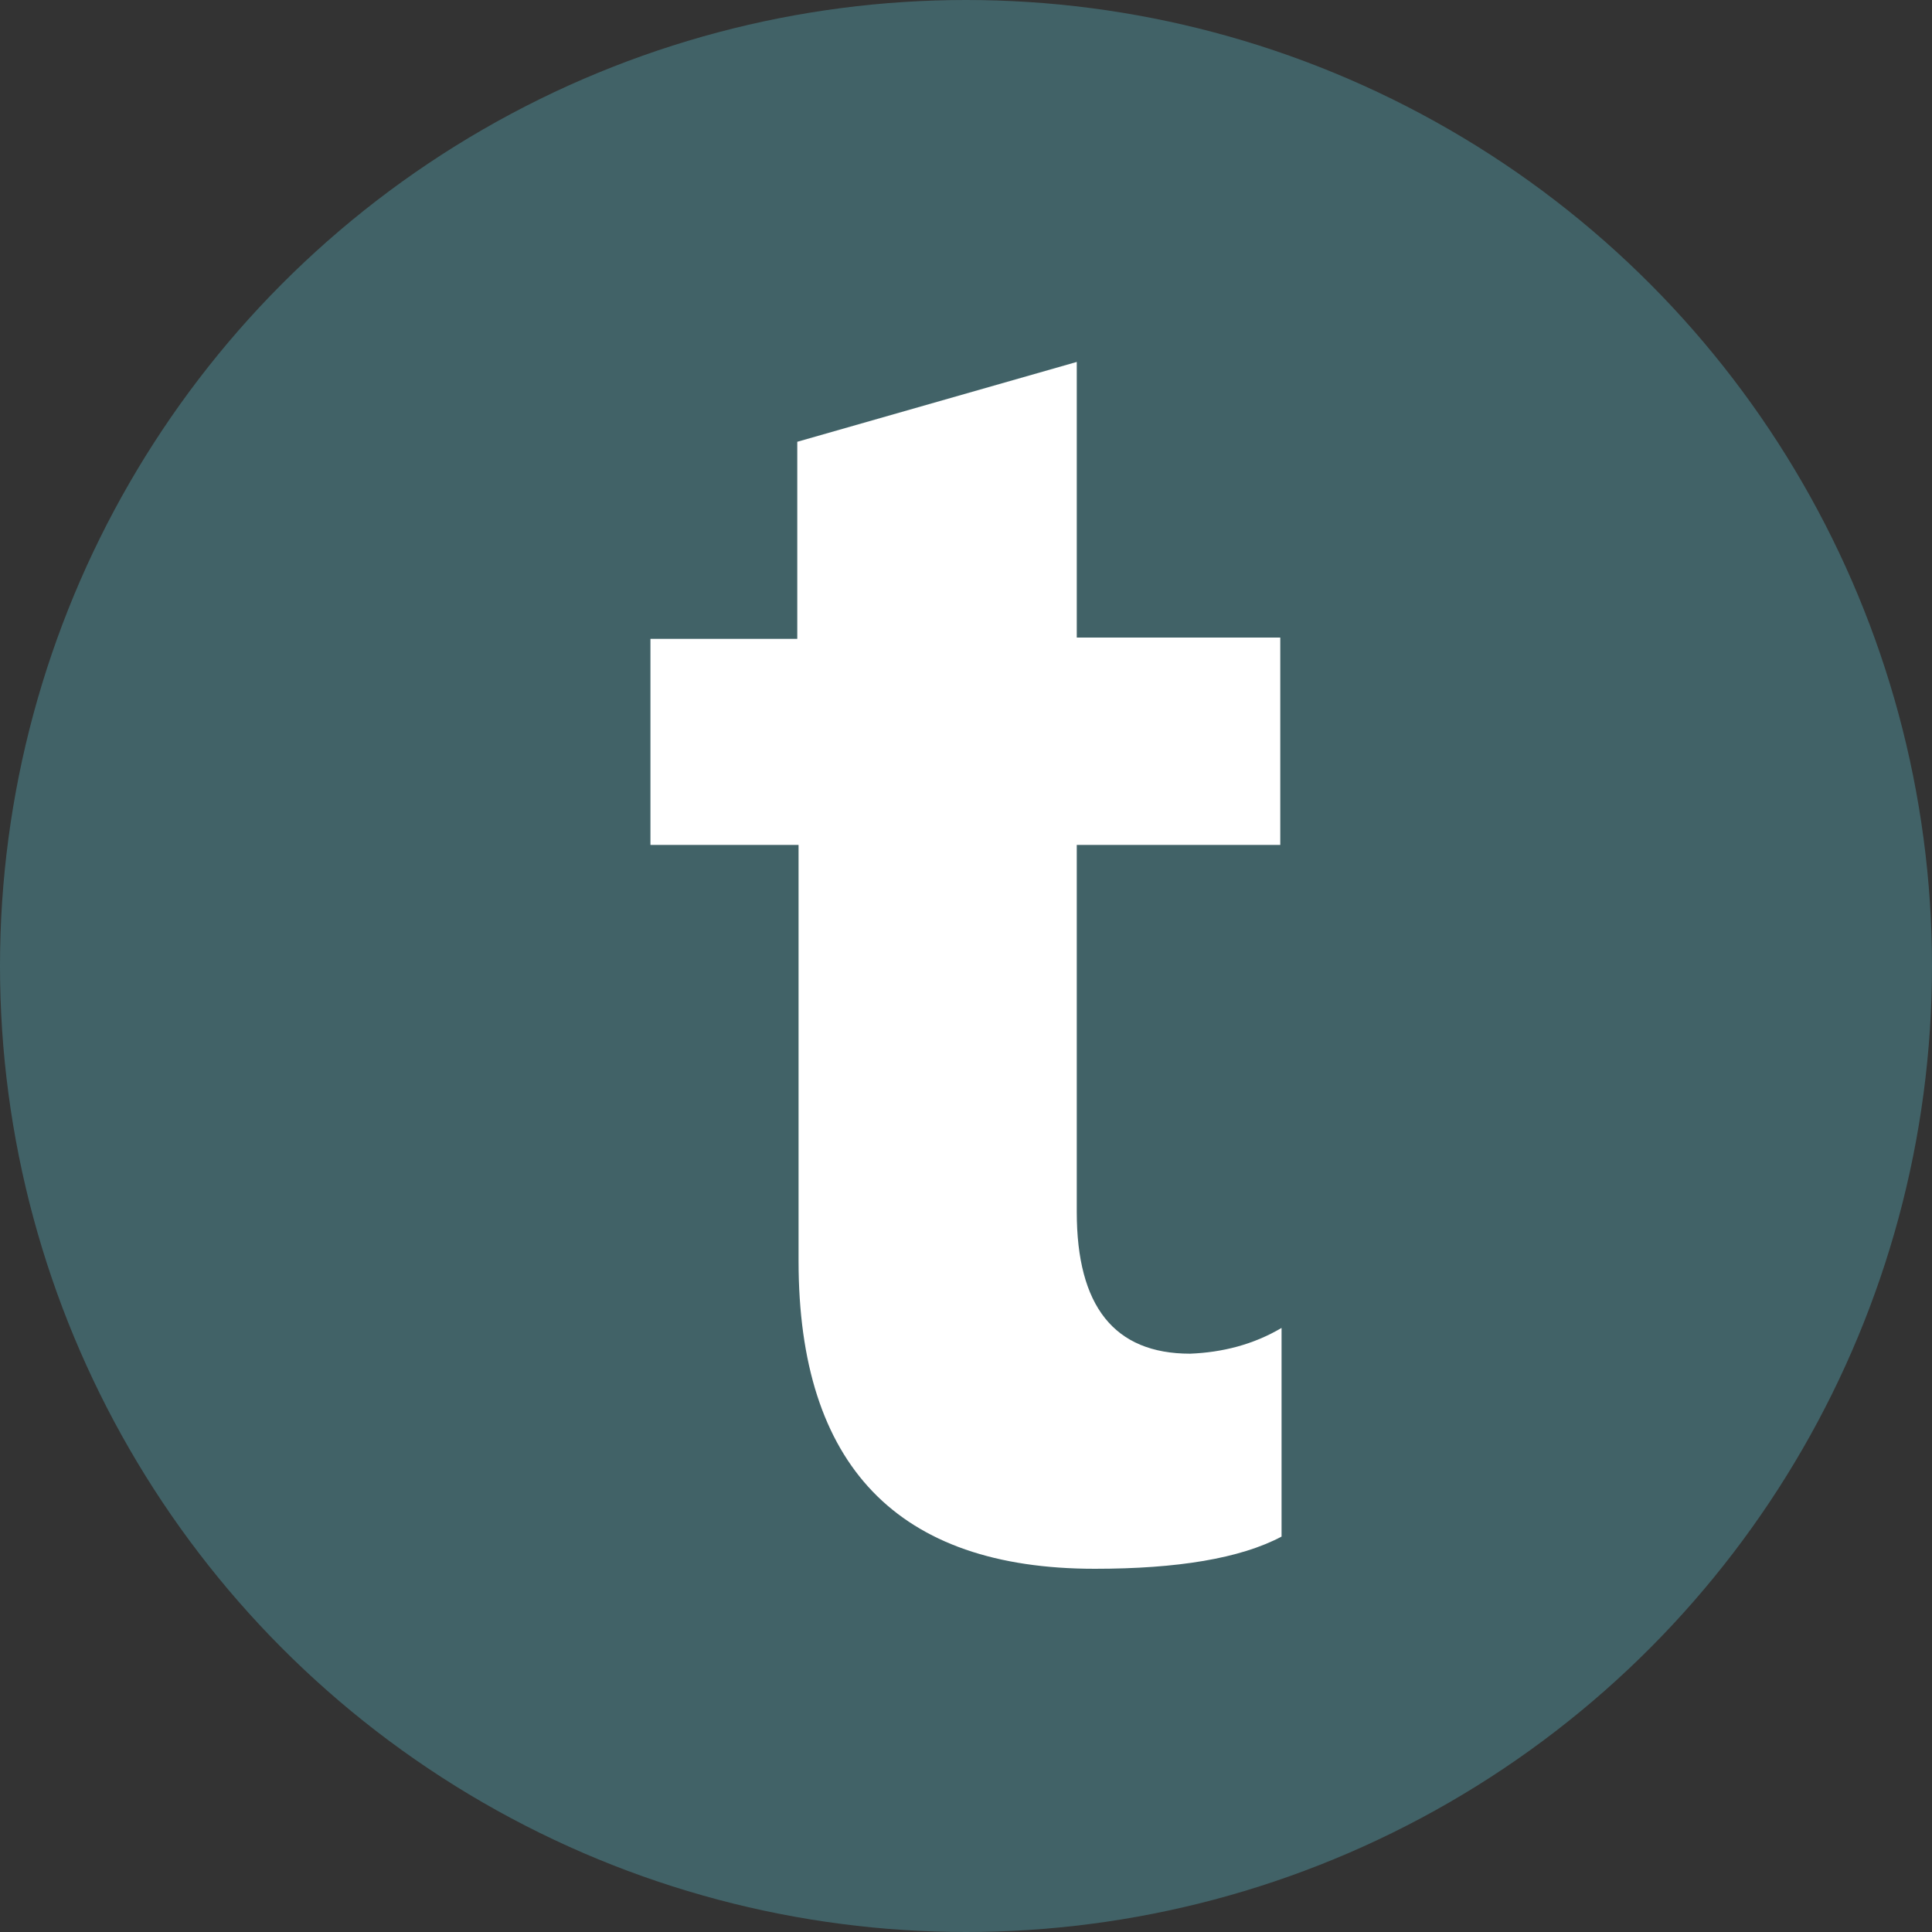 <?xml version="1.0" encoding="utf-8"?>
<!-- Generator: Adobe Illustrator 23.0.1, SVG Export Plug-In . SVG Version: 6.00 Build 0)  -->
<svg version="1.1" id="レイヤー_1" xmlns="http://www.w3.org/2000/svg" xmlns:xlink="http://www.w3.org/1999/xlink" x="0px"
	 y="0px" viewBox="0 0 150 150" style="enable-background:new 0 0 150 150;" xml:space="preserve">
<rect x="0" y="0" width="150" height="150" fill="#333333" stroke="none"/>
<style type="text/css">
	.st0{fill:#416267;}
	.st1{fill:#FFFFFF;}
</style>
<circle class="st0" cx="75" cy="75" r="75"/>
<path class="st1" d="M99.5,119.3c-3.2,1.7-8.1,2.5-14.5,2.5c-15.3,0-23-8-23-23.9V65.6H50.5V49.6h11.4V34.3l21.7-6.2v21.4h15.8v16.1
	H83.6v28.5c0,7.3,2.9,11,8.8,11c2.5-0.1,4.9-0.7,7.1-2V119.3z"/>
</svg>
